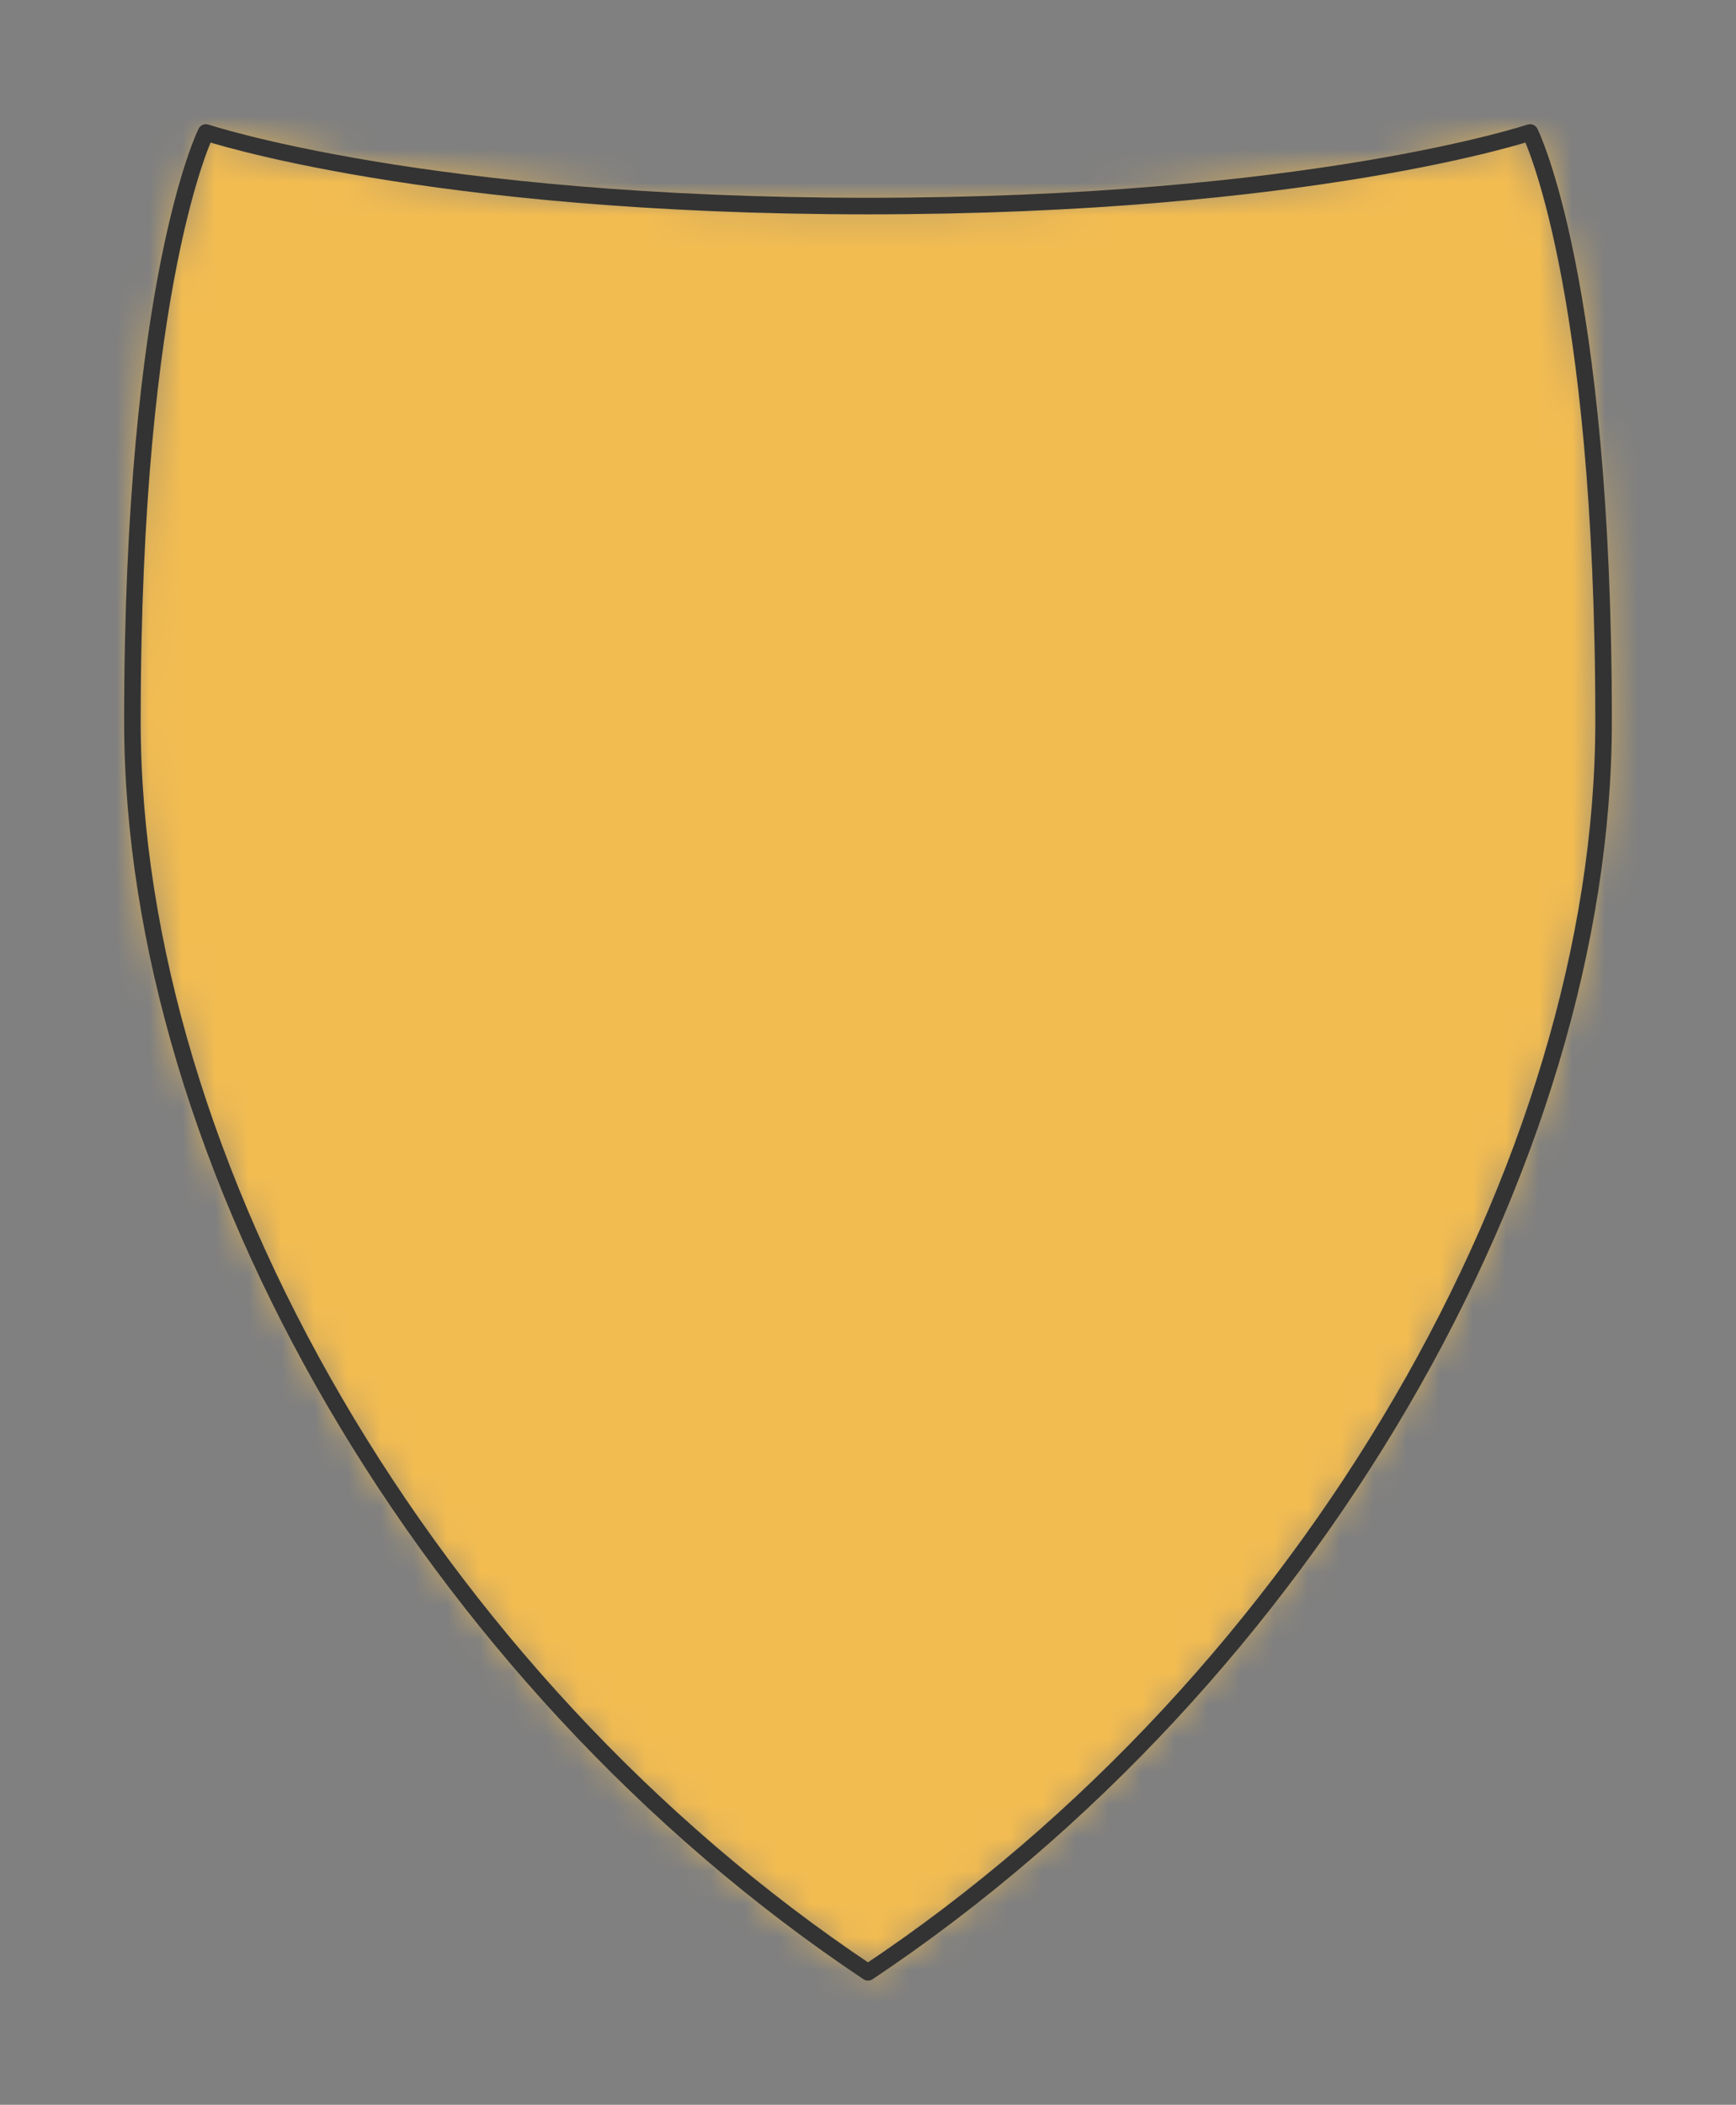 <?xml version="1.0" encoding="UTF-8" standalone="no"?>
<svg xmlns="http://www.w3.org/2000/svg" preserveAspectRatio="xMidYMin slice" viewBox="-4 -4 52.444 63.556"><rect x="-4" y="-4" width="52.444" height="63.556" fill="#808080" stroke="none"/><defs><mask id="a"><path fill="#fff" fill-rule="evenodd" d="M22.222 2.222c13.334 0 20-2.222 20-2.222s2.222 4.444 2.222 17.778-8.888 28.889-22.222 37.778C8.89 46.666 0 31.11 0 17.778 0 4.444 2.222 0 2.222 0s6.667 2.222 20 2.222" clip-rule="evenodd"/></mask></defs><g mask="url(#a)"><path fill="#f0f0f0" fill-rule="evenodd" d="M22.222 2.222c13.334 0 20-2.222 20-2.222s2.222 4.444 2.222 17.778-8.888 28.889-22.222 37.778C8.89 46.666 0 31.11 0 17.778 0 4.444 2.222 0 2.222 0s6.667 2.222 20 2.222"/><path fill="#f2bc51" d="M-1000-1000h2000v2000h-2000z"/></g><path fill="none" stroke="#333" stroke-linecap="round" stroke-linejoin="round" stroke-width=".5" d="M22.222 2.222c13.334 0 20-2.222 20-2.222s2.222 4.444 2.222 17.778-8.888 28.889-22.222 37.778C8.89 46.666 0 31.11 0 17.778 0 4.444 2.222 0 2.222 0s6.667 2.222 20 2.222"/></svg>